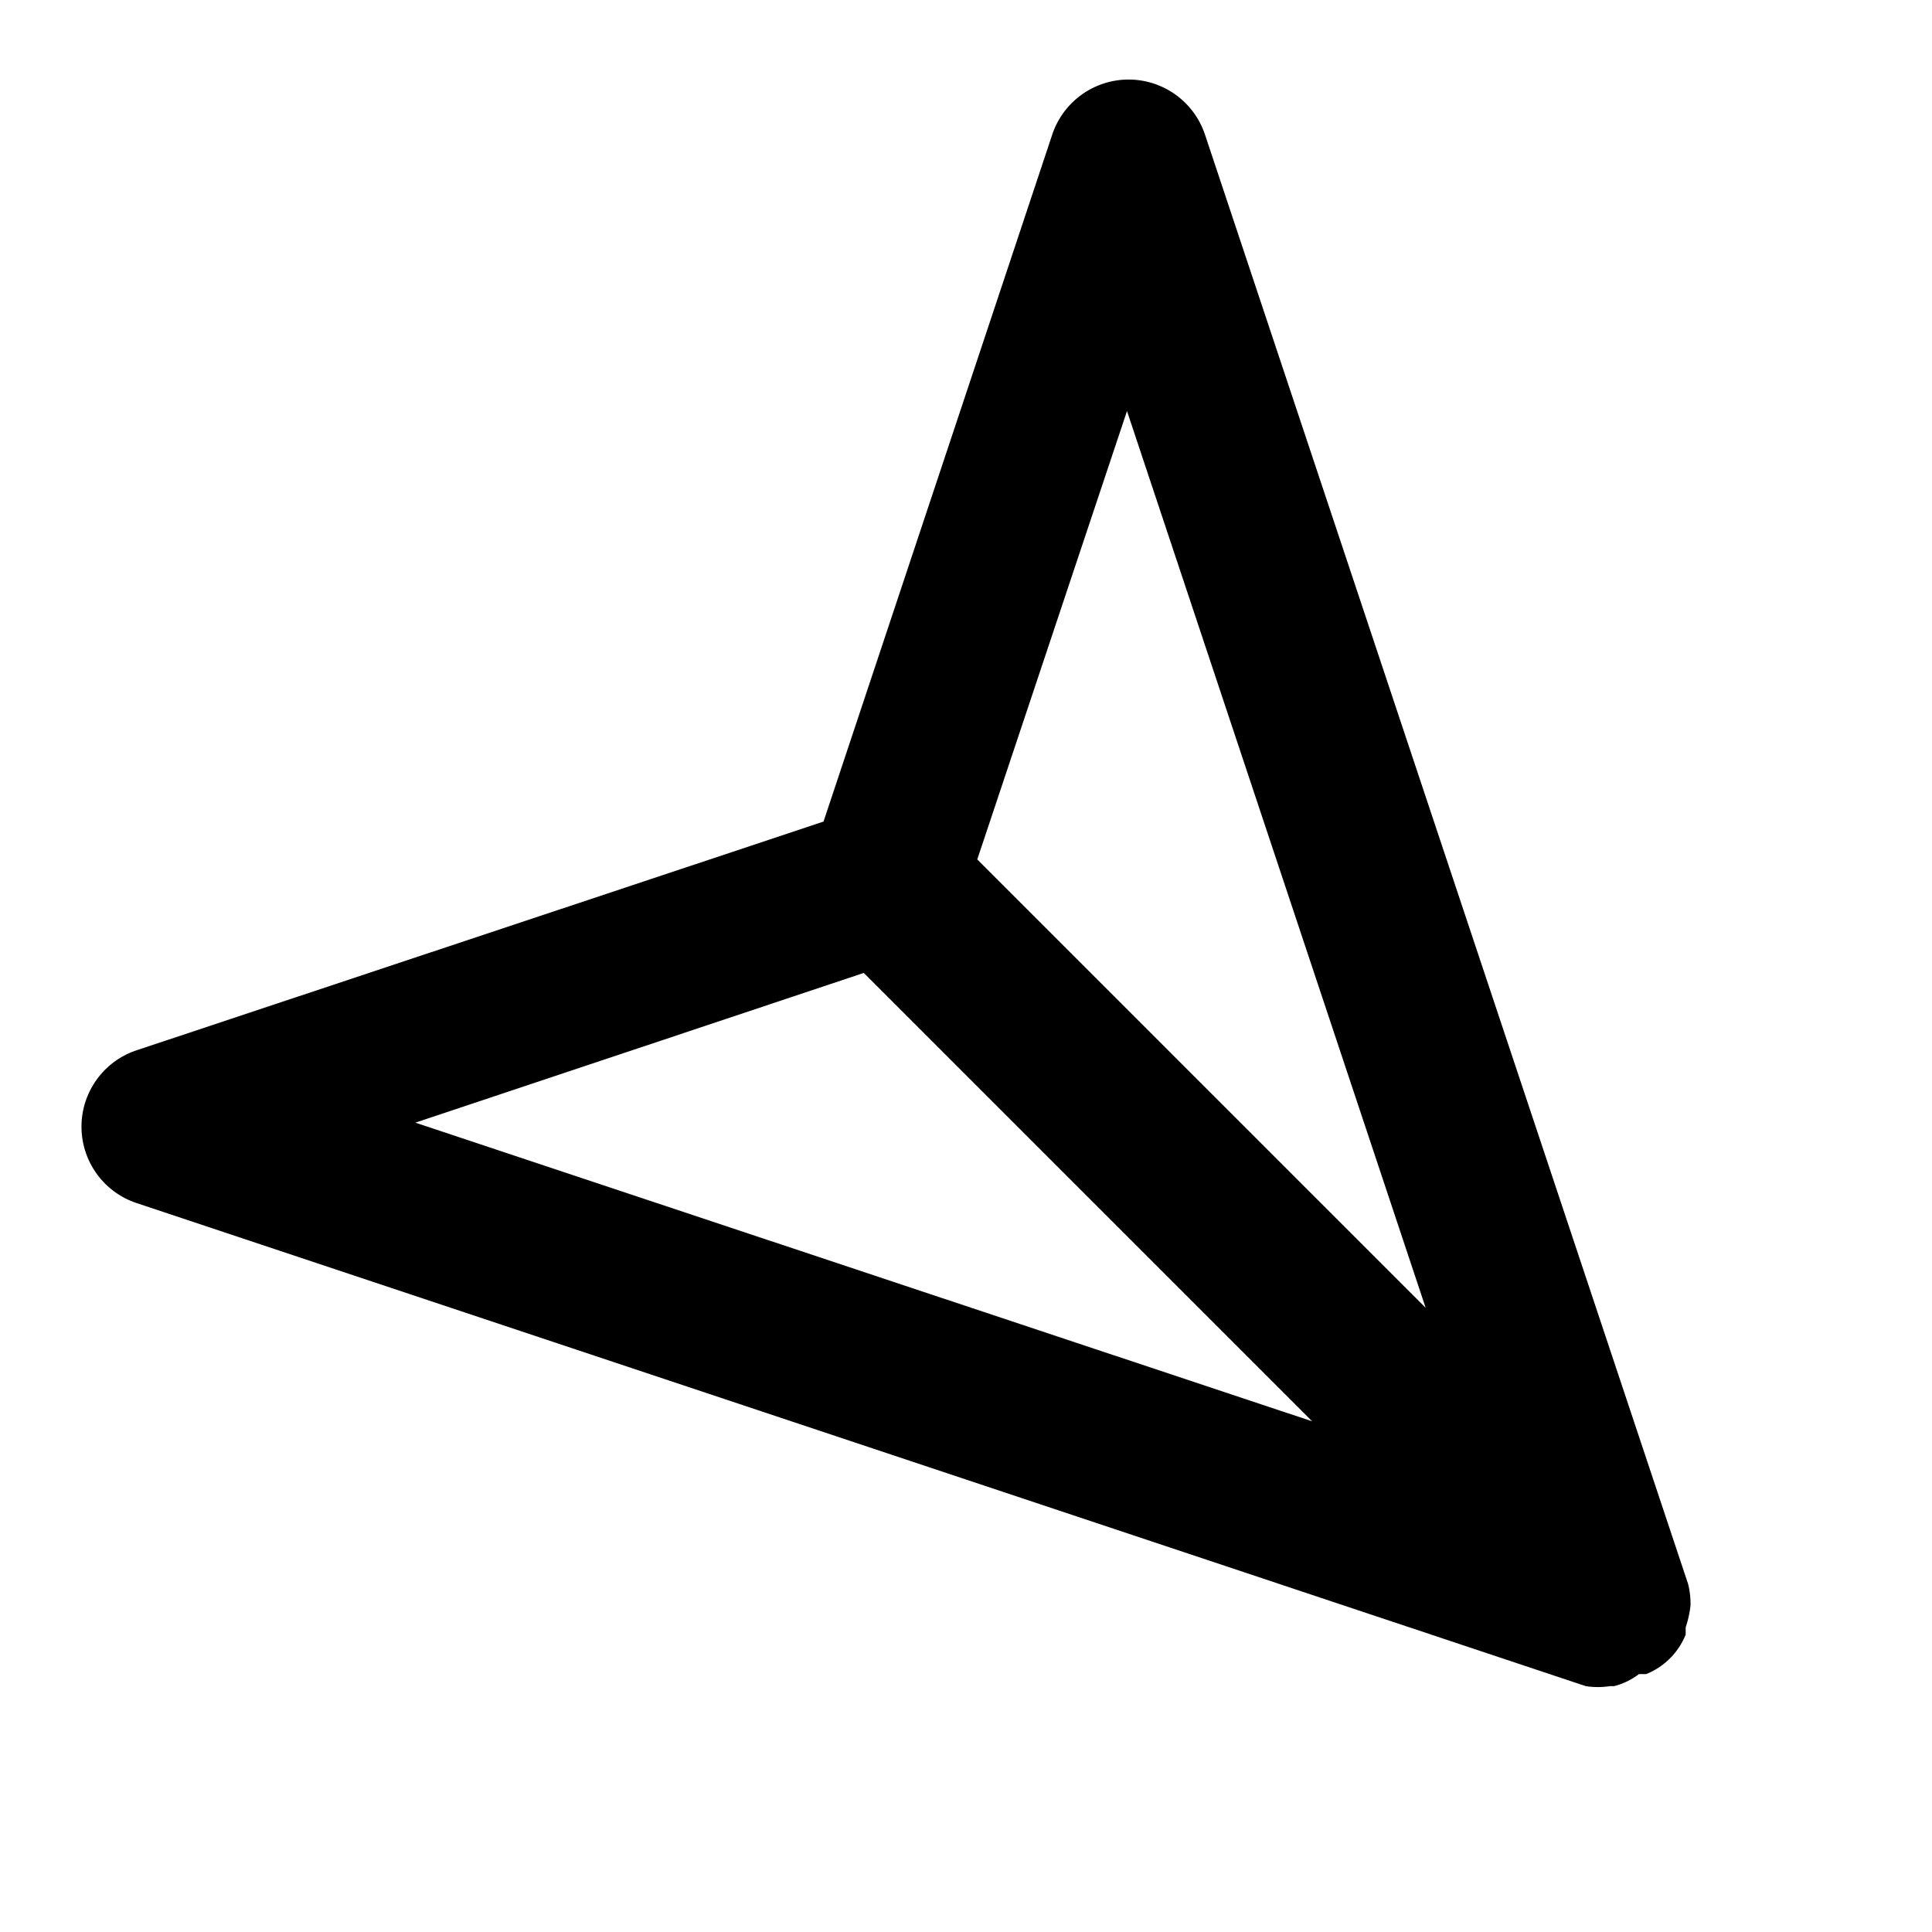<svg id="Layer_2" data-name="Layer 2" xmlns="http://www.w3.org/2000/svg" width="24" height="24" viewBox="0 0 24 24">
  <g id="paper-plane">
    <rect id="Rectangle_384" data-name="Rectangle 384" width="24" height="24" opacity="0"/>
    <path id="Path_746" data-name="Path 746" d="M21,21.946a1.31,1.31,0,0,1-.06.27v.09a.884.884,0,0,1-.49.49h-.09a.86.86,0,0,1-.31.15H20a1,1,0,0,1-.3,0l-18-6a1,1,0,0,1,0-1.9l8.53-2.84,2.84-8.53a1,1,0,0,1,1.9,0l6,18A1,1,0,0,1,21,21.946Zm-4.7-2.29-5.57-5.57-5.57,1.86ZM14,7.106l-1.86,5.57,5.57,5.57Z" transform="translate(0 -2)"/>
  </g>
</svg>
